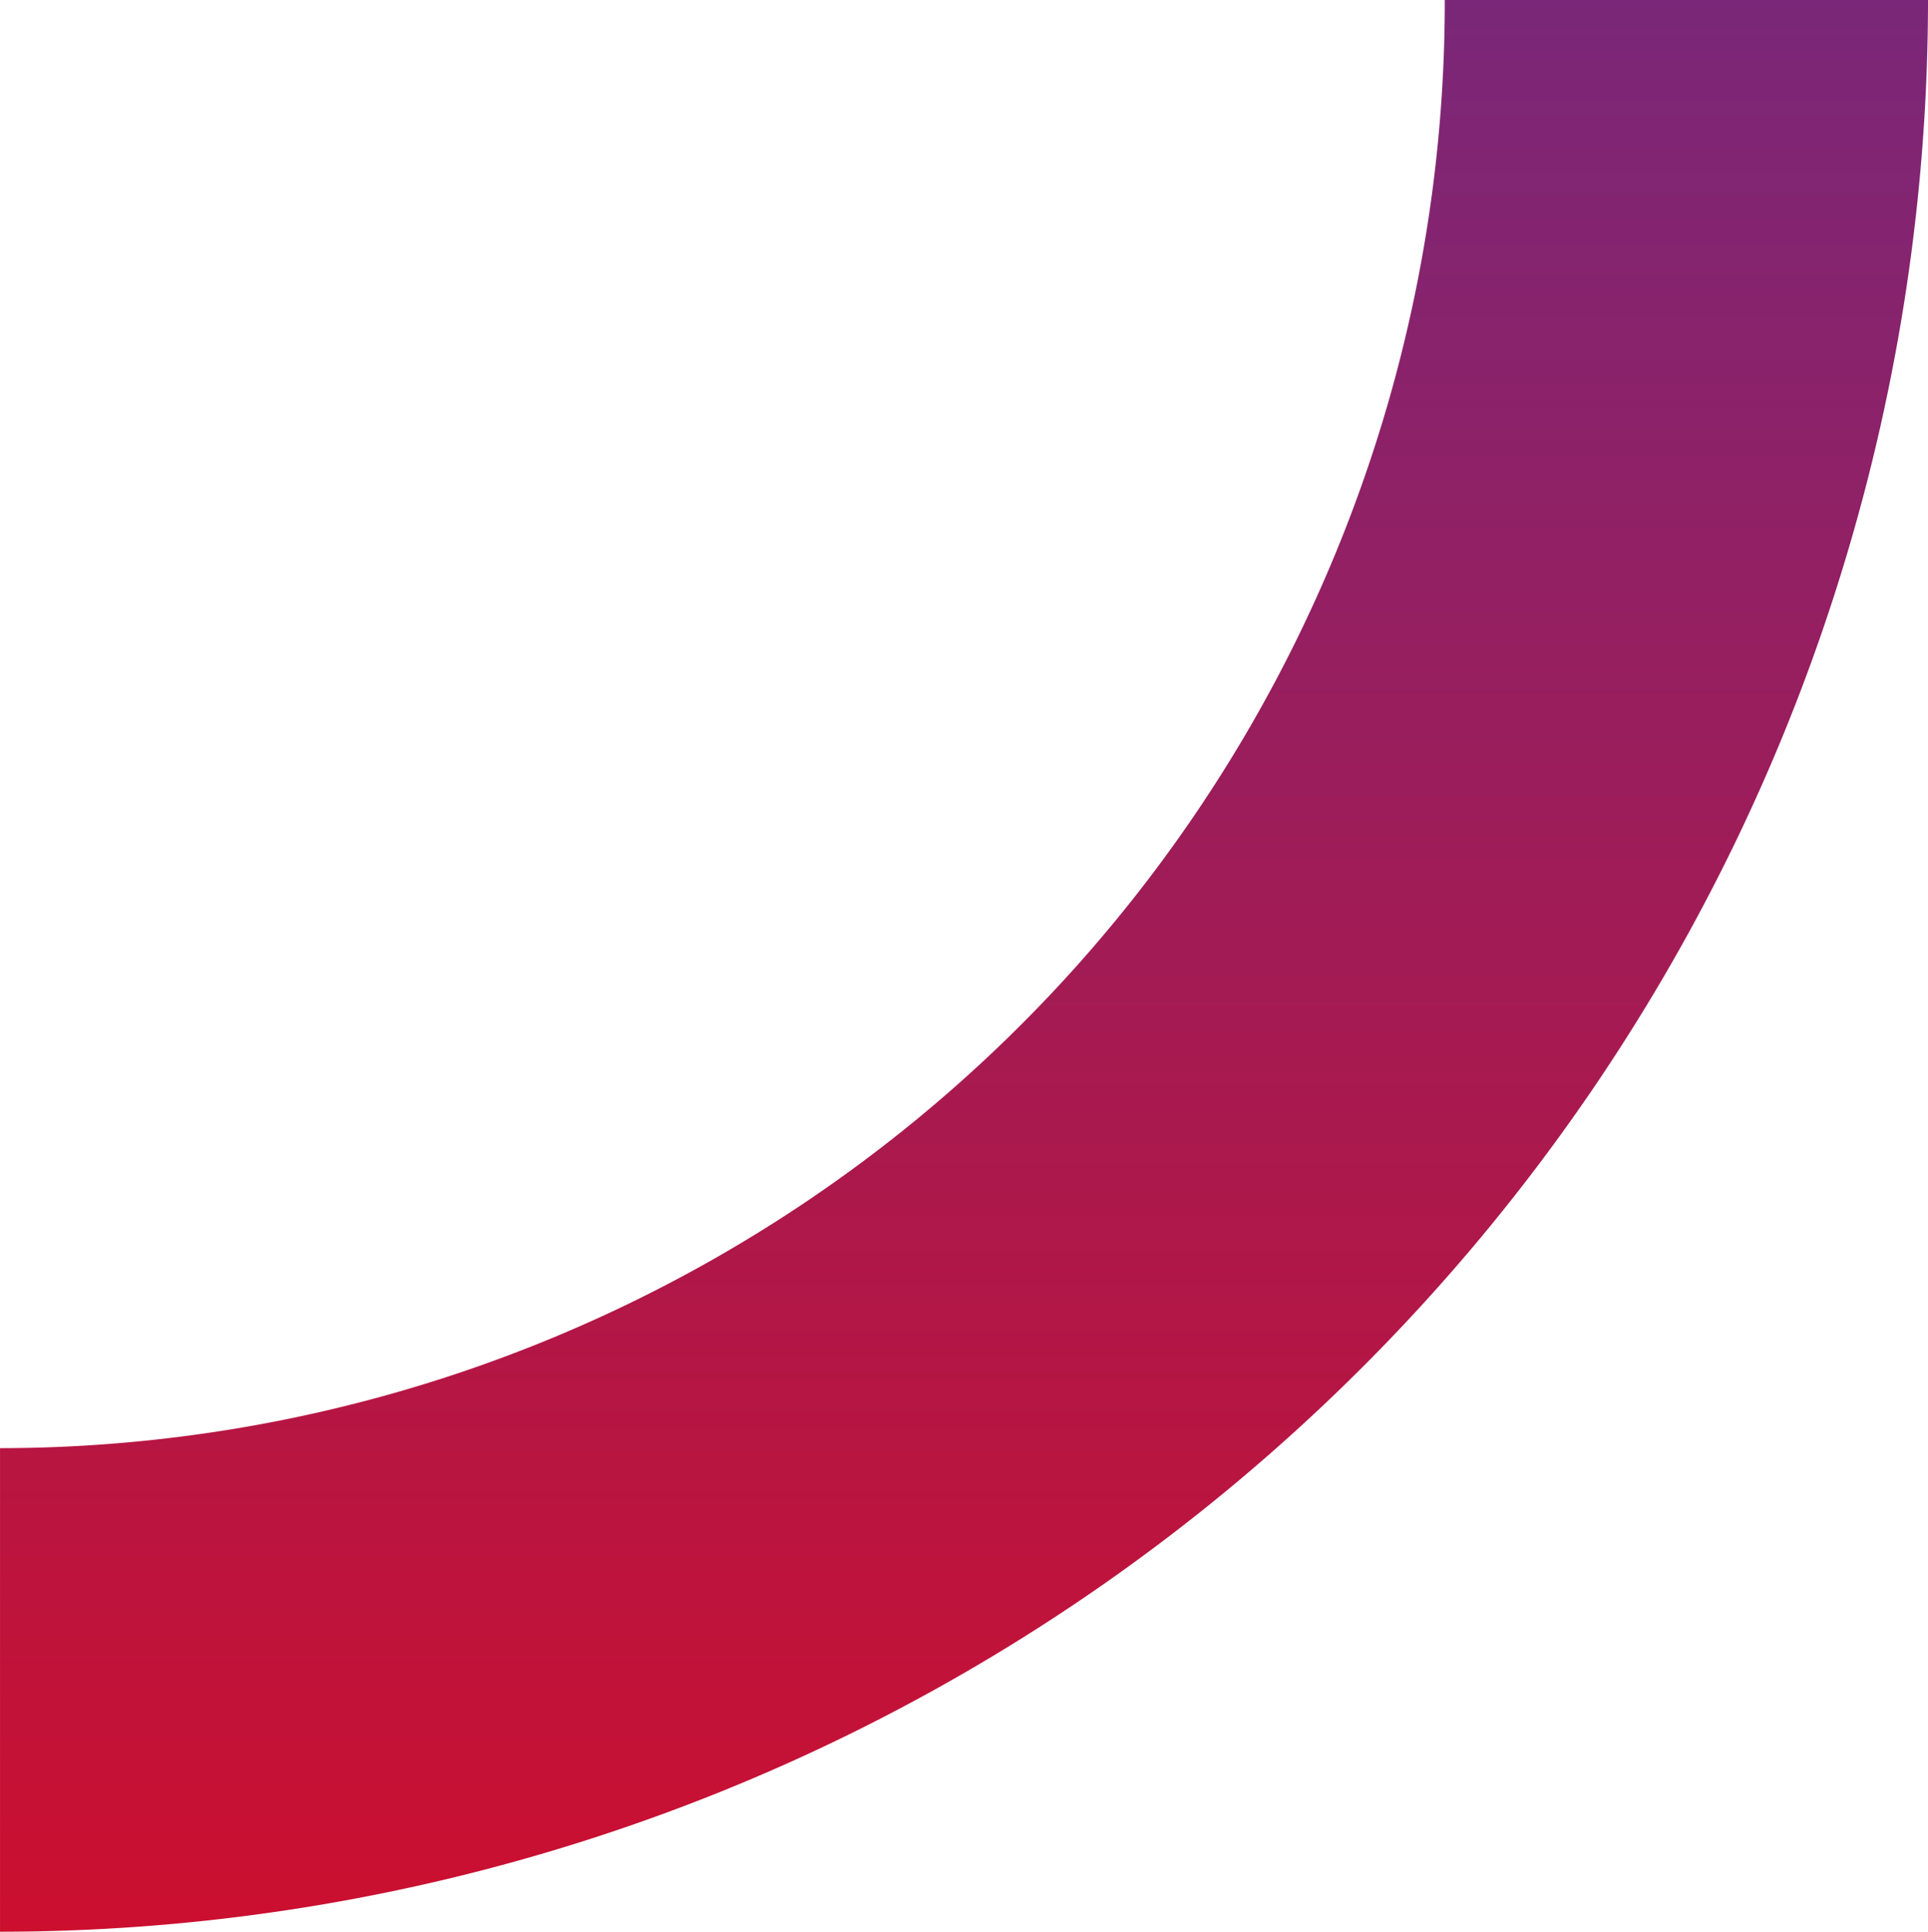 <svg xmlns="http://www.w3.org/2000/svg" xmlns:xlink="http://www.w3.org/1999/xlink" width="102.842" height="103.034" viewBox="0 0 102.842 103.034"><defs><style>.a{fill:url(#a);}</style><linearGradient id="a" x1="0.5" x2="0.5" y2="1" gradientUnits="objectBoundingBox"><stop offset="0" stop-color="#7a2779"/><stop offset="1" stop-color="#cc0f2f"/></linearGradient></defs><path class="a" d="M258.185,334.957h0V309.165a77.136,77.136,0,0,0,77.065-77.241h25.777a103.568,103.568,0,0,1-4.5,30.143,102.826,102.826,0,0,1-89.483,72.505C264.12,334.826,261.139,334.956,258.185,334.957Z" transform="translate(-258.184 -231.924)"/></svg>